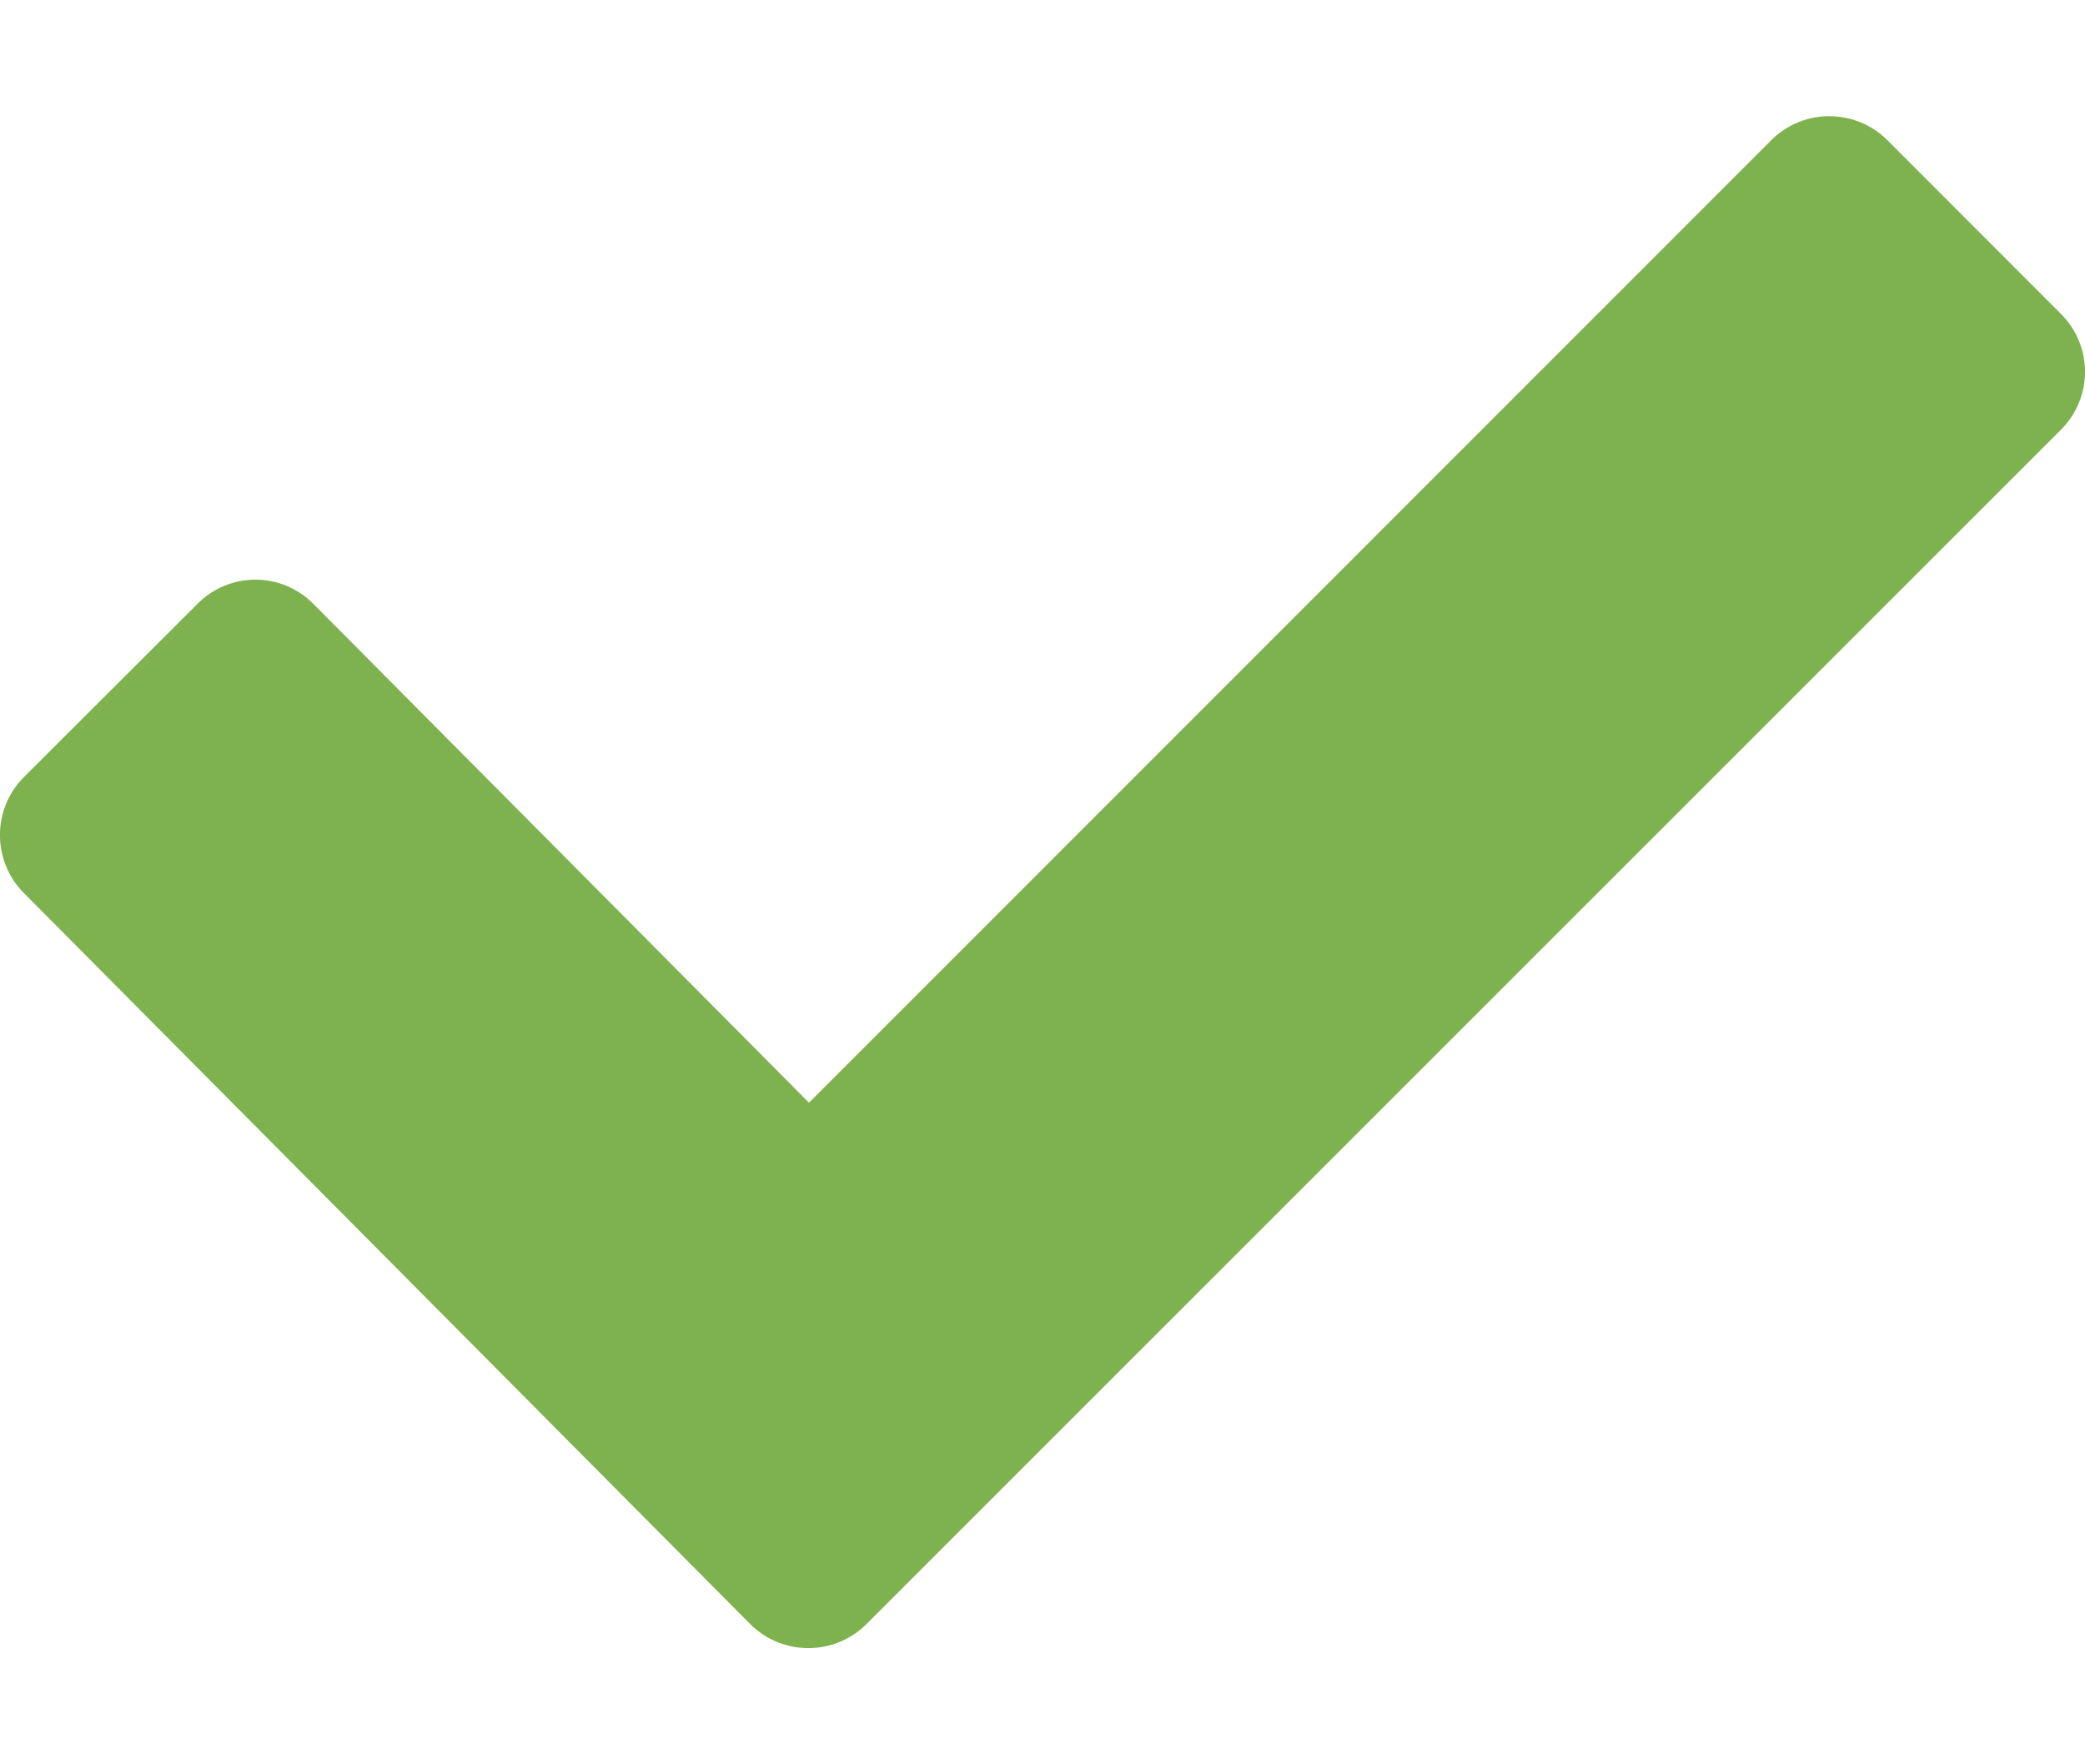 <svg width="13" height="11" viewBox="0 0 13 11" fill="none" xmlns="http://www.w3.org/2000/svg">
<path d="M12.85 2.679L5.401 10.127C5.201 10.325 4.878 10.325 4.679 10.127L0.149 5.568C-0.05 5.368 -0.05 5.044 0.149 4.845L1.232 3.764C1.431 3.564 1.754 3.564 1.953 3.764L5.044 6.875L11.045 0.873C11.244 0.675 11.567 0.675 11.767 0.873L12.85 1.957C13.05 2.156 13.05 2.48 12.85 2.679Z" fill="#7DB24F"/>
</svg>
